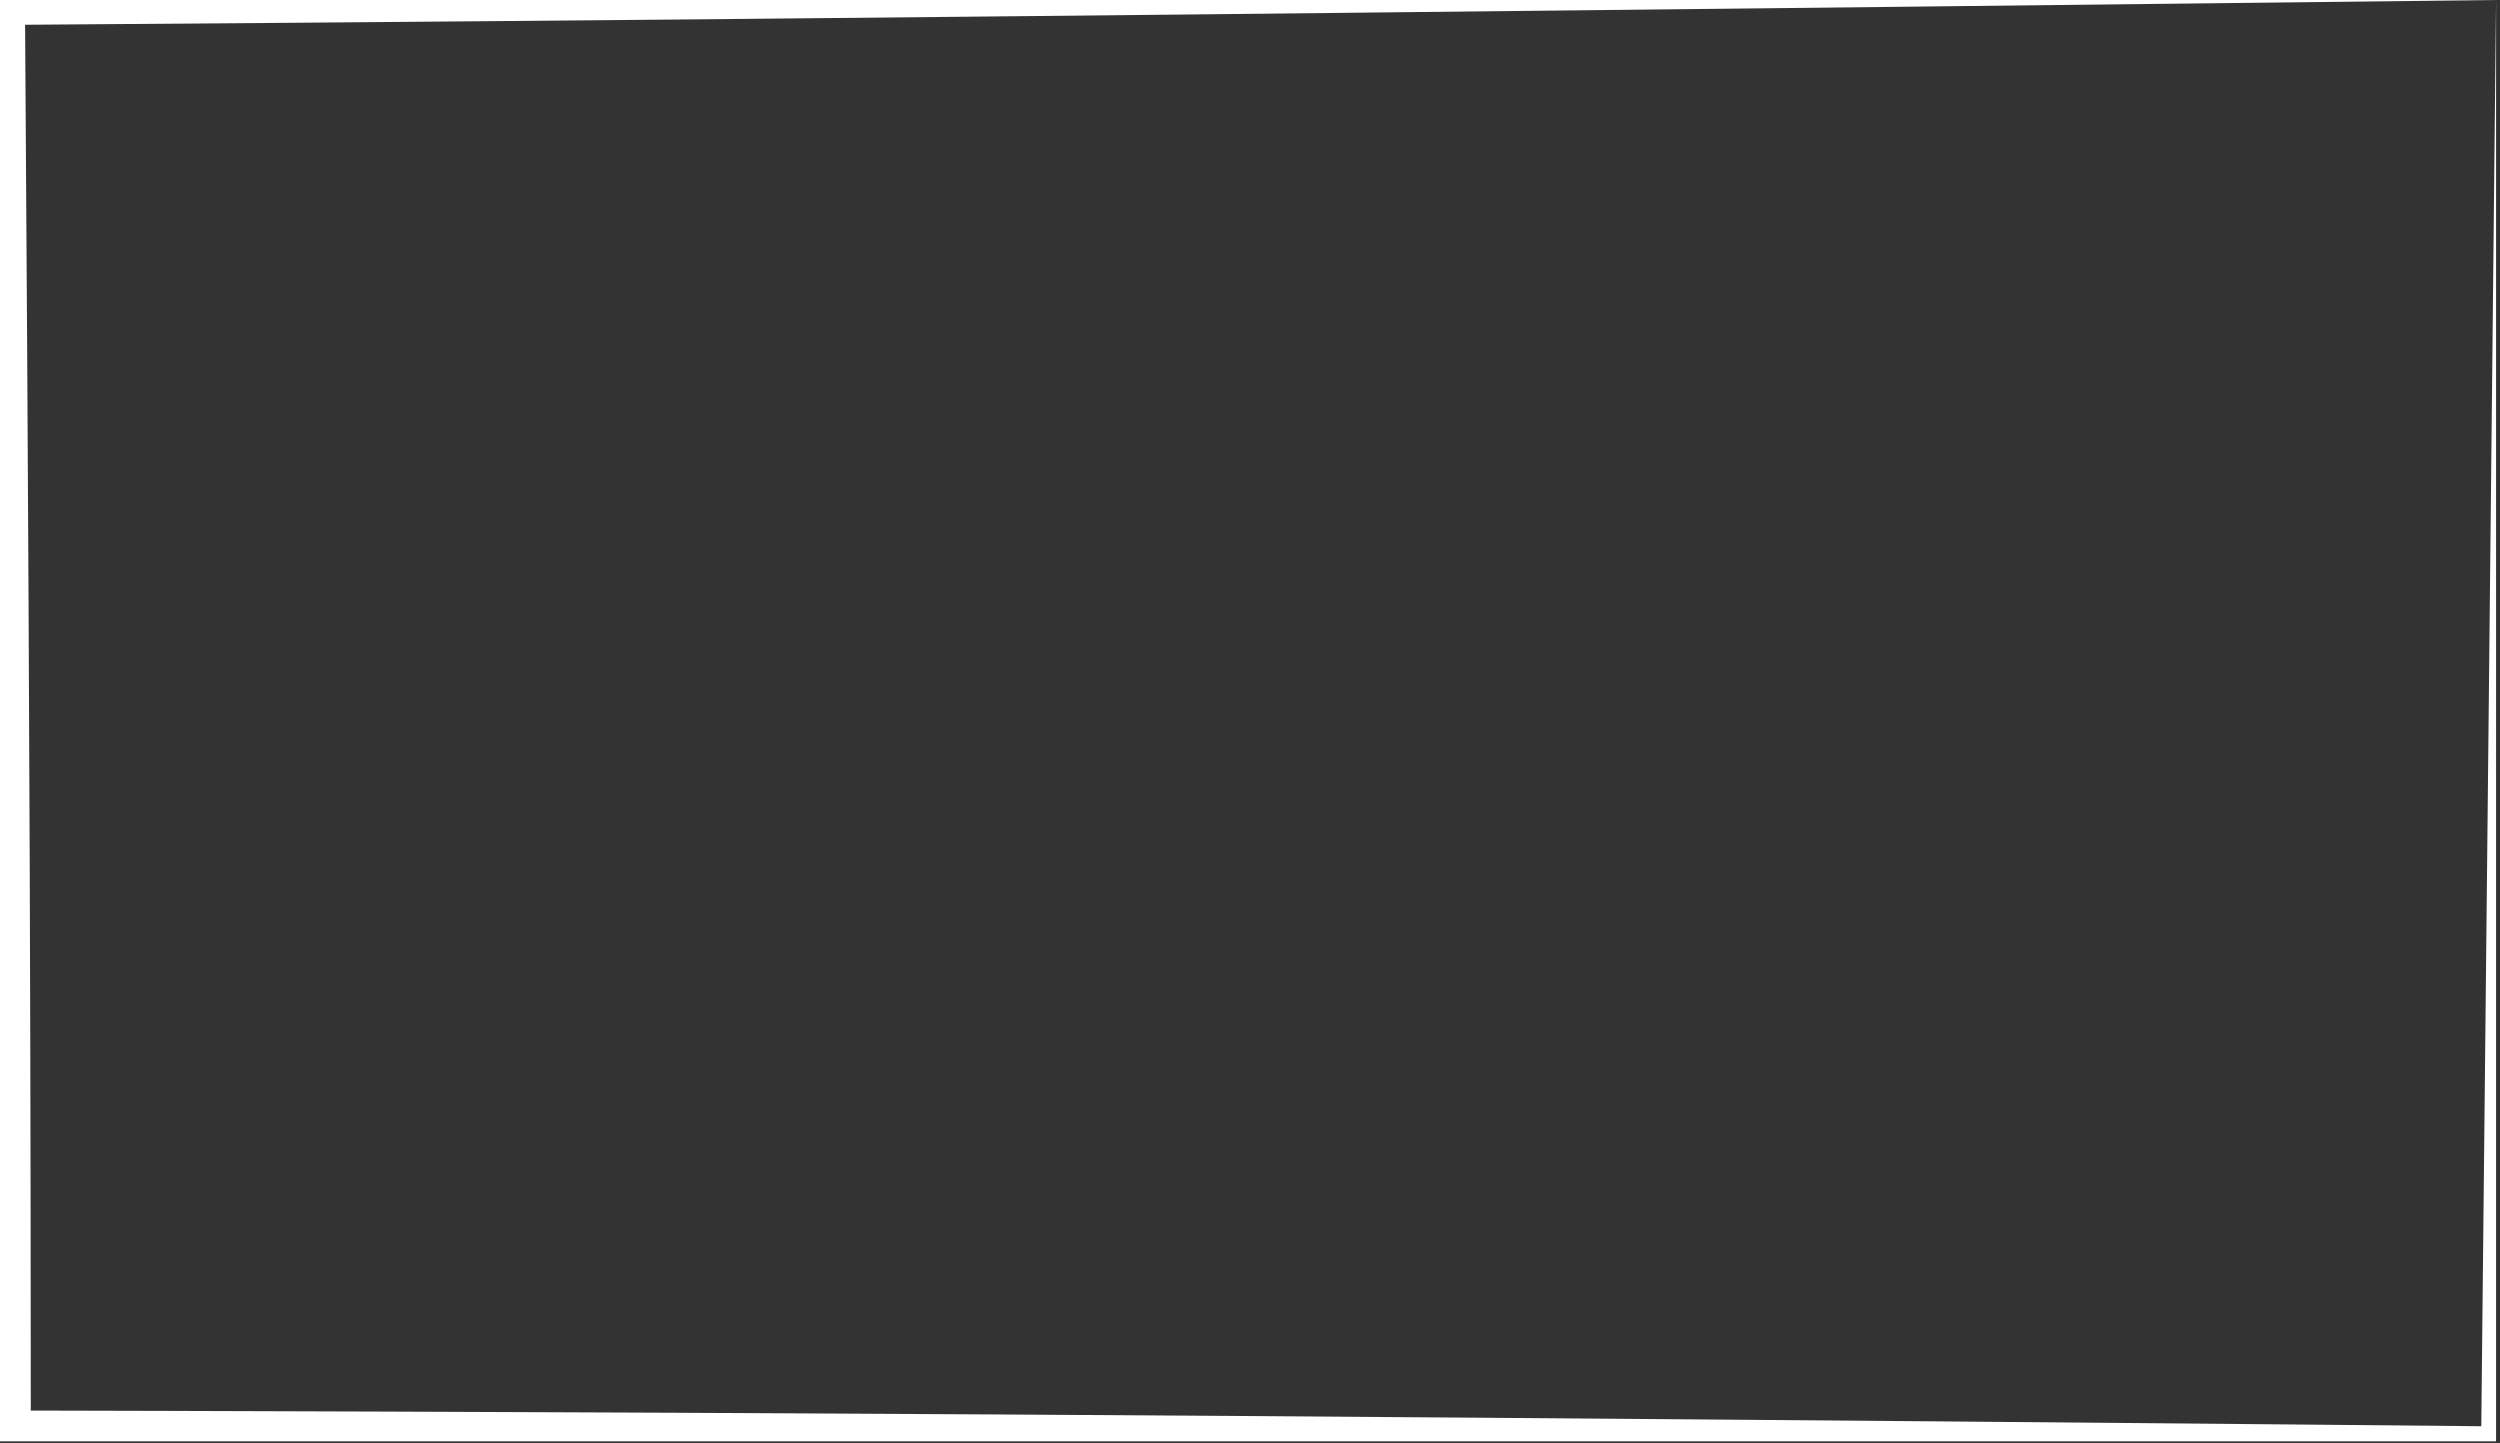 <?xml version="1.0" encoding="UTF-8" standalone="no"?><!DOCTYPE svg PUBLIC "-//W3C//DTD SVG 1.1//EN" "http://www.w3.org/Graphics/SVG/1.1/DTD/svg11.dtd"><svg width="100%" height="100%" viewBox="0 0 265 153" version="1.1" xmlns="http://www.w3.org/2000/svg" xmlns:xlink="http://www.w3.org/1999/xlink" xml:space="preserve" xmlns:serif="http://www.serif.com/" style="fill-rule:evenodd;clip-rule:evenodd;stroke-linejoin:round;stroke-miterlimit:2;"><rect x="0" y="0" width="265" height="153" fill="#333333" stroke="none"/><path d="M264.583,0l-264.583,0l-0,152.778l264.583,-0l0,-152.778l0,0Zm0,0l-1.566,151.18c-11.895,-0.113 -89.371,-0.843 -157.184,-1.247c-47.724,-0.284 -90.659,-0.388 -102.569,-0.413c-0.002,-8.386 -0.017,-31.893 -0.113,-57.853c-0.136,-36.711 -0.417,-78.327 -0.491,-89.043c8.946,-0.06 39.482,-0.275 76.715,-0.627c77.93,-0.737 185.178,-1.997 185.208,-1.997l0,0Z" style="fill:#fff;"/></svg>